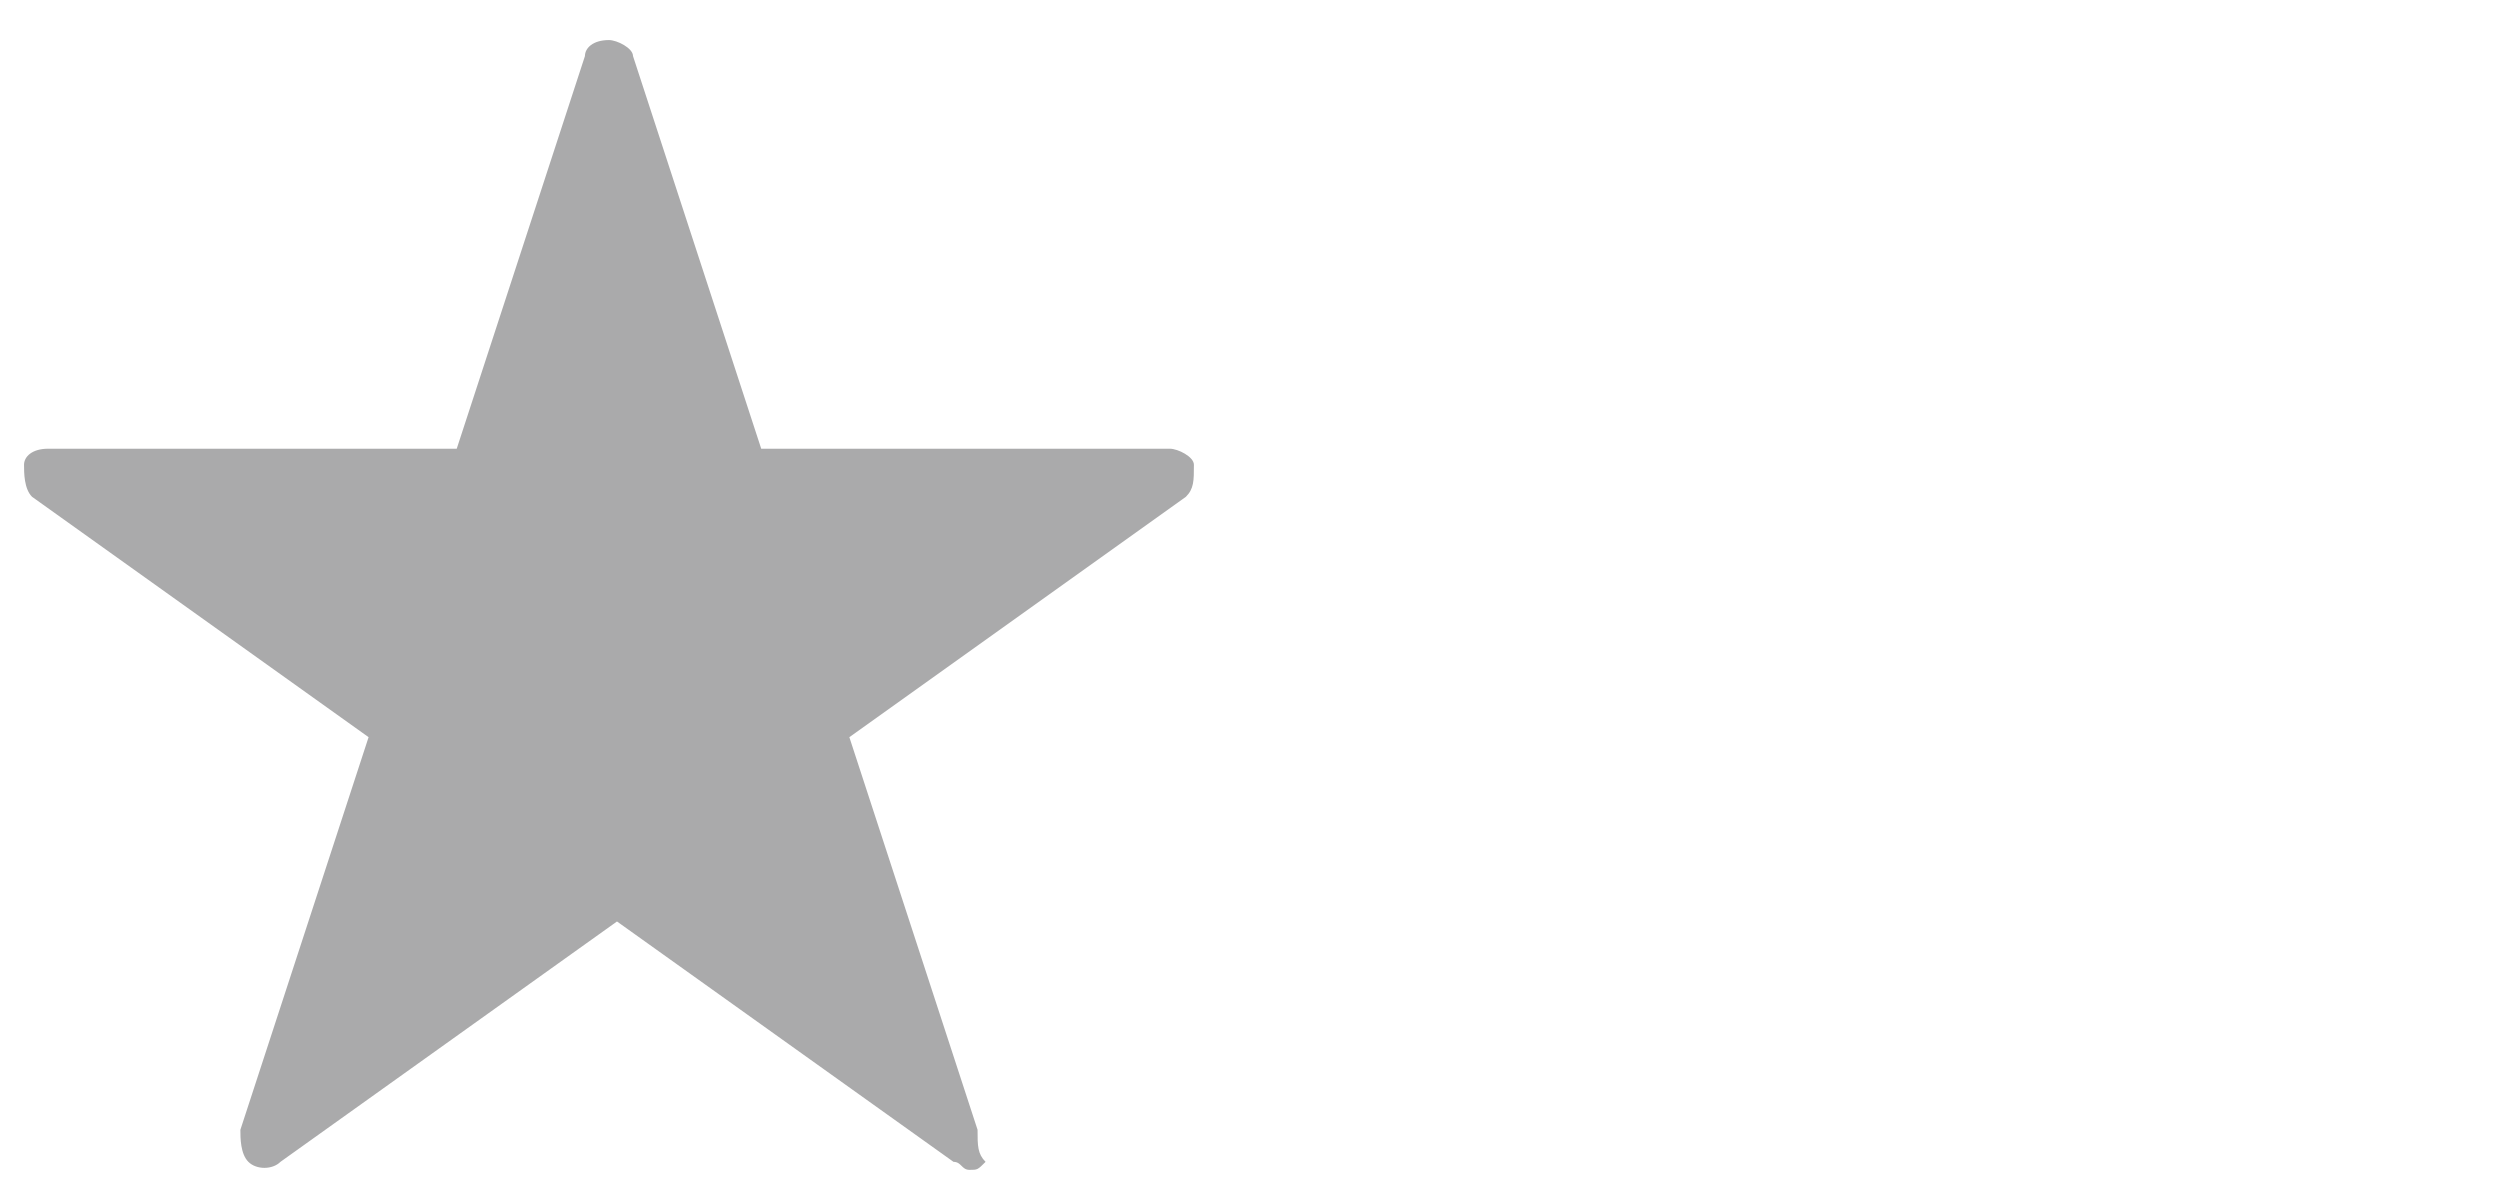 <?xml version="1.0" encoding="utf-8"?>
<!-- Generator: Adobe Illustrator 17.1.0, SVG Export Plug-In . SVG Version: 6.00 Build 0)  -->
<!DOCTYPE svg PUBLIC "-//W3C//DTD SVG 1.1//EN" "http://www.w3.org/Graphics/SVG/1.1/DTD/svg11.dtd">
<svg version="1.1" id="Layer_1" xmlns="http://www.w3.org/2000/svg" xmlns:xlink="http://www.w3.org/1999/xlink" x="0px" y="0px"
	 viewBox="24.8 22.7 31.2 14.8" enable-background="new 24.8 22.7 31.2 14.8" xml:space="preserve">
<g id="Layer_7_2_">
	<path fill="#AAAAAB" d="M39.7,28.5c0-0.1-0.2-0.2-0.3-0.2h-5.1l-1.6-4.9c0-0.1-0.2-0.2-0.3-0.2c-0.2,0-0.3,0.1-0.3,0.2l-1.6,4.9
		h-5.1c-0.2,0-0.3,0.1-0.3,0.2c0,0.1,0,0.3,0.1,0.4l4.2,3l-1.6,4.9c0,0.1,0,0.3,0.1,0.4s0.3,0.1,0.4,0l4.2-3l4.2,3
		c0.1,0,0.1,0.1,0.2,0.1c0.1,0,0.1,0,0.2-0.1C37,37.1,37,37,37,36.8l-1.6-4.9l4.2-3C39.7,28.8,39.7,28.7,39.7,28.5z"/>
</g>
</svg>
